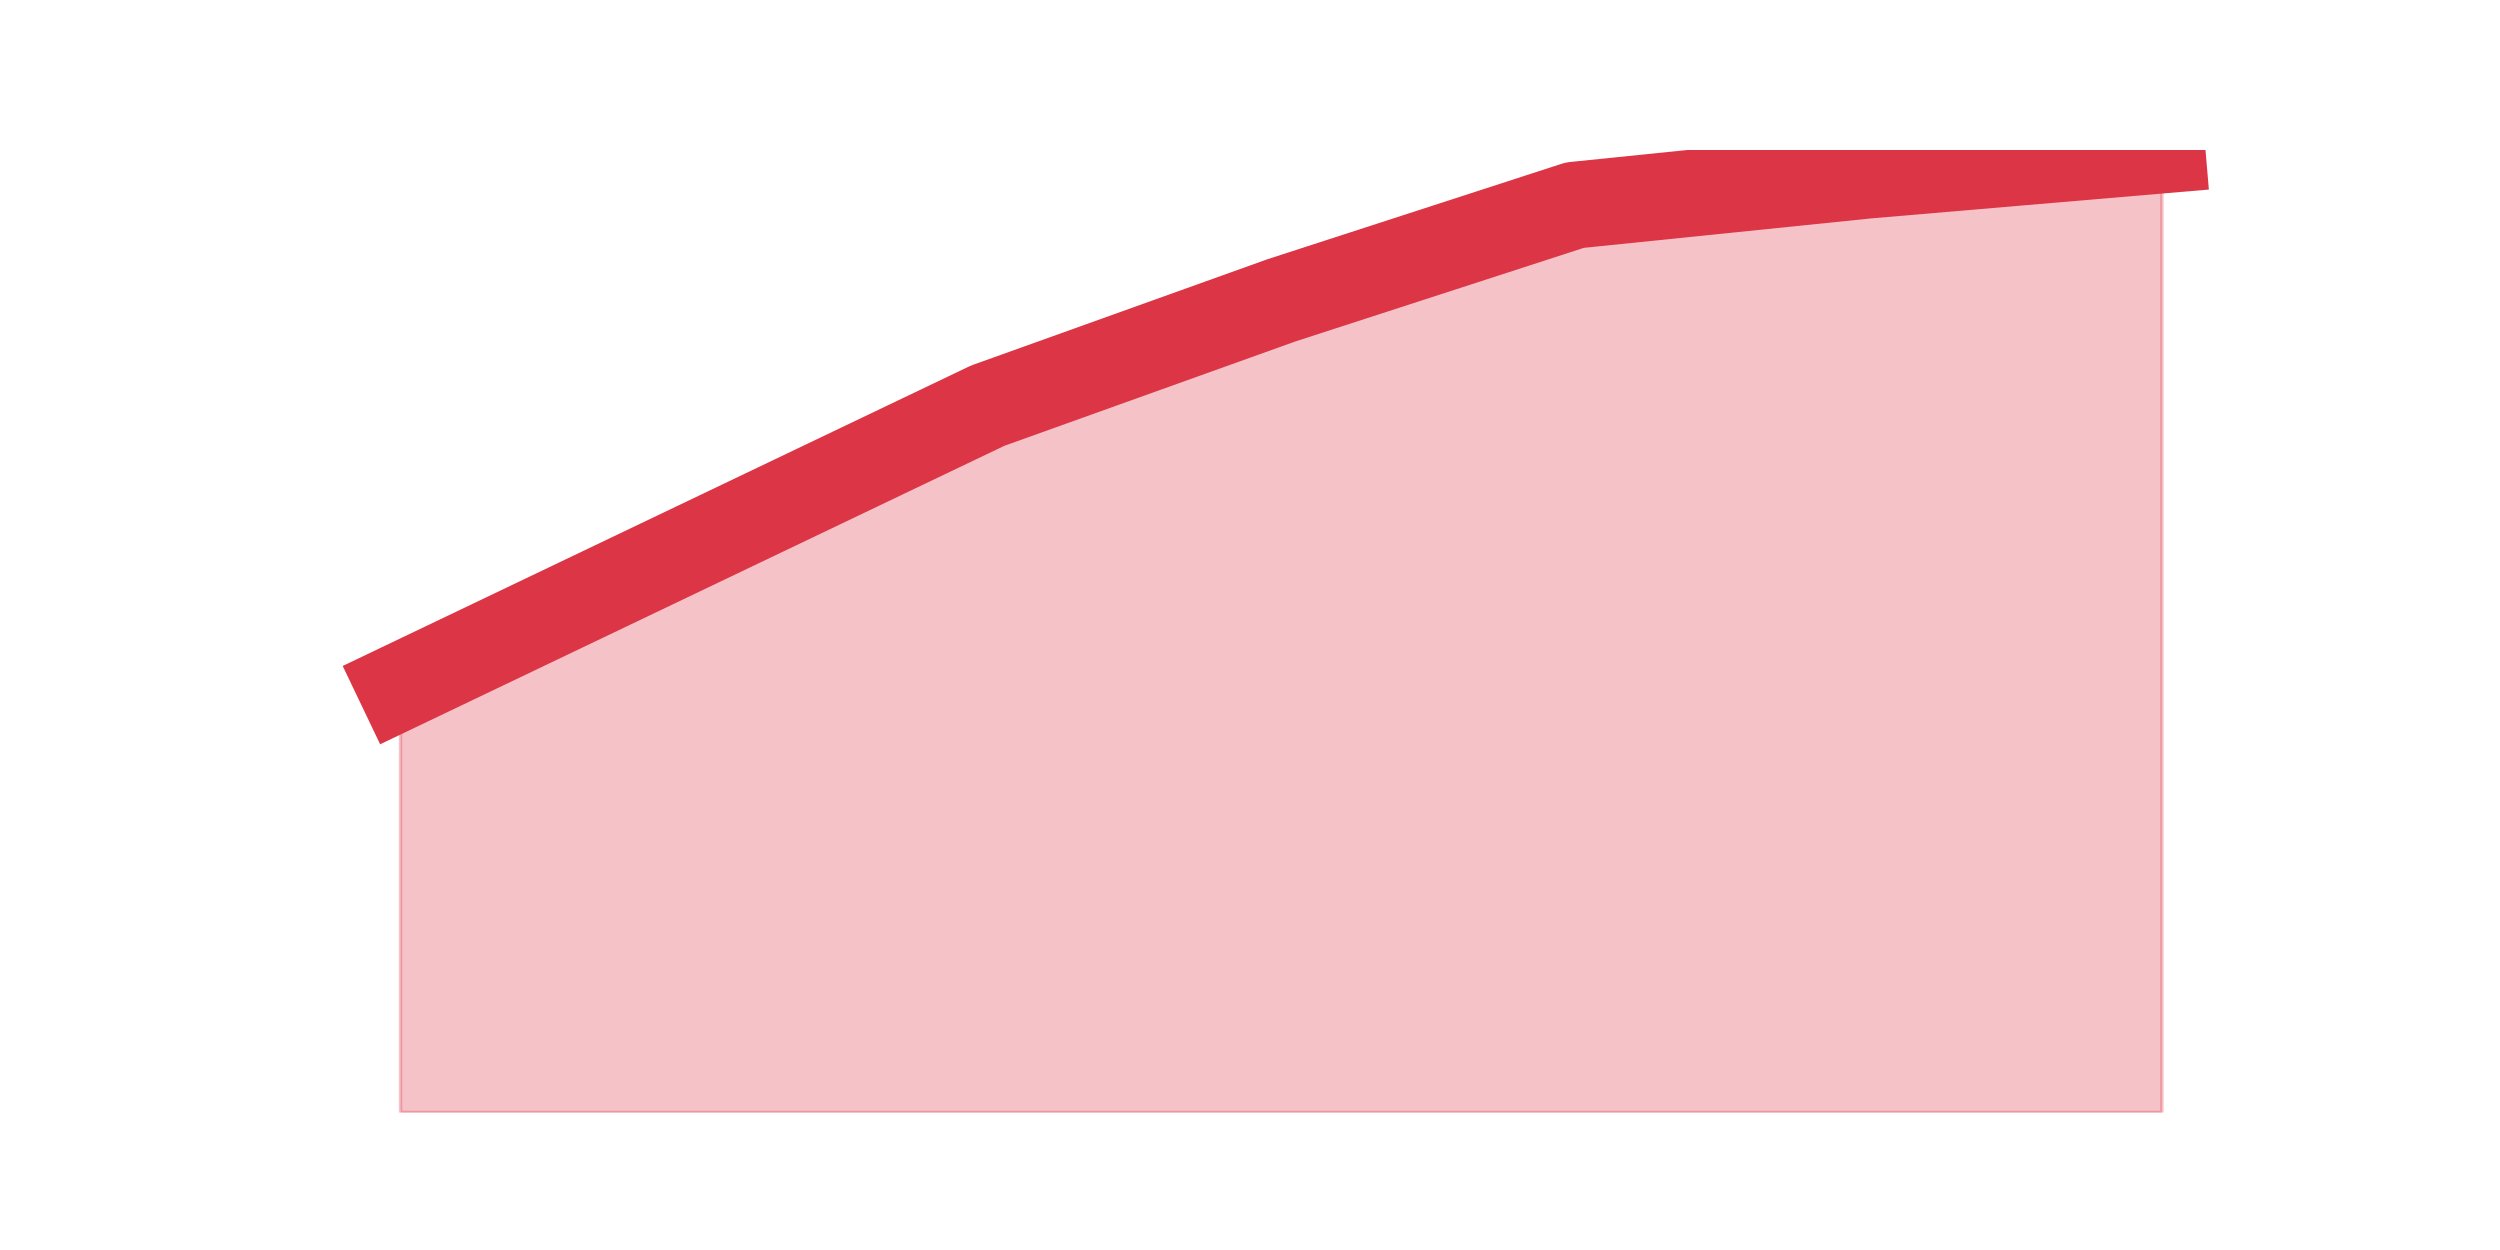 <?xml version="1.0" encoding="utf-8" standalone="no"?>
<!DOCTYPE svg PUBLIC "-//W3C//DTD SVG 1.1//EN"
  "http://www.w3.org/Graphics/SVG/1.1/DTD/svg11.dtd">
<svg height="360pt" version="1.1" viewBox="0 0 720 360" width="720pt" xmlns="http://www.w3.org/2000/svg" xmlns:xlink="http://www.w3.org/1999/xlink">
 <defs>
  <style type="text/css">*{stroke-linecap:butt;stroke-linejoin:round;}</style>
 </defs>
 <g id="figure_1">
  <g id="patch_1">
   <path d="M 0 360 
L 720 360 
L 720 0 
L 0 0 
z
" style="fill:none;"/>
  </g>
  <g id="axes_1">
   <g id="matplotlib.axis_1"/>
   <g id="matplotlib.axis_2"/>
   <g id="PolyCollection_1">
    <defs>
     <path d="M 115.364 -162.319 
L 115.364 -39.6 
L 199.909 -39.6 
L 284.455 -39.6 
L 369 -39.6 
L 453.545 -39.6 
L 538.091 -39.6 
L 622.636 -39.6 
L 622.636 -316.8 
L 622.636 -316.8 
L 538.091 -309.581 
L 453.545 -300.919 
L 369 -273.488 
L 284.455 -243.169 
L 199.909 -202.744 
L 115.364 -162.319 
z
" id="m019b83deff" style="stroke:#dc3545;stroke-opacity:0.3;"/>
    </defs>
    <g clip-path="url(#p5065377b76)">
     <use style="fill:#dc3545;fill-opacity:0.3;stroke:#dc3545;stroke-opacity:0.3;" x="0" xlink:href="#m019b83deff" y="360"/>
    </g>
   </g>
   <g id="line2d_1">
    <path clip-path="url(#p5065377b76)" d="M 115.364 197.681 
L 199.909 157.256 
L 284.455 116.831 
L 369 86.513 
L 453.545 59.081 
L 538.091 50.419 
L 622.636 43.2 
" style="fill:none;stroke:#dc3545;stroke-linecap:square;stroke-width:25;"/>
   </g>
  </g>
 </g>
 <defs>
  <clipPath id="p5065377b76">
   <rect height="277.2" width="558" x="90" y="43.2"/>
  </clipPath>
 </defs>
</svg>
